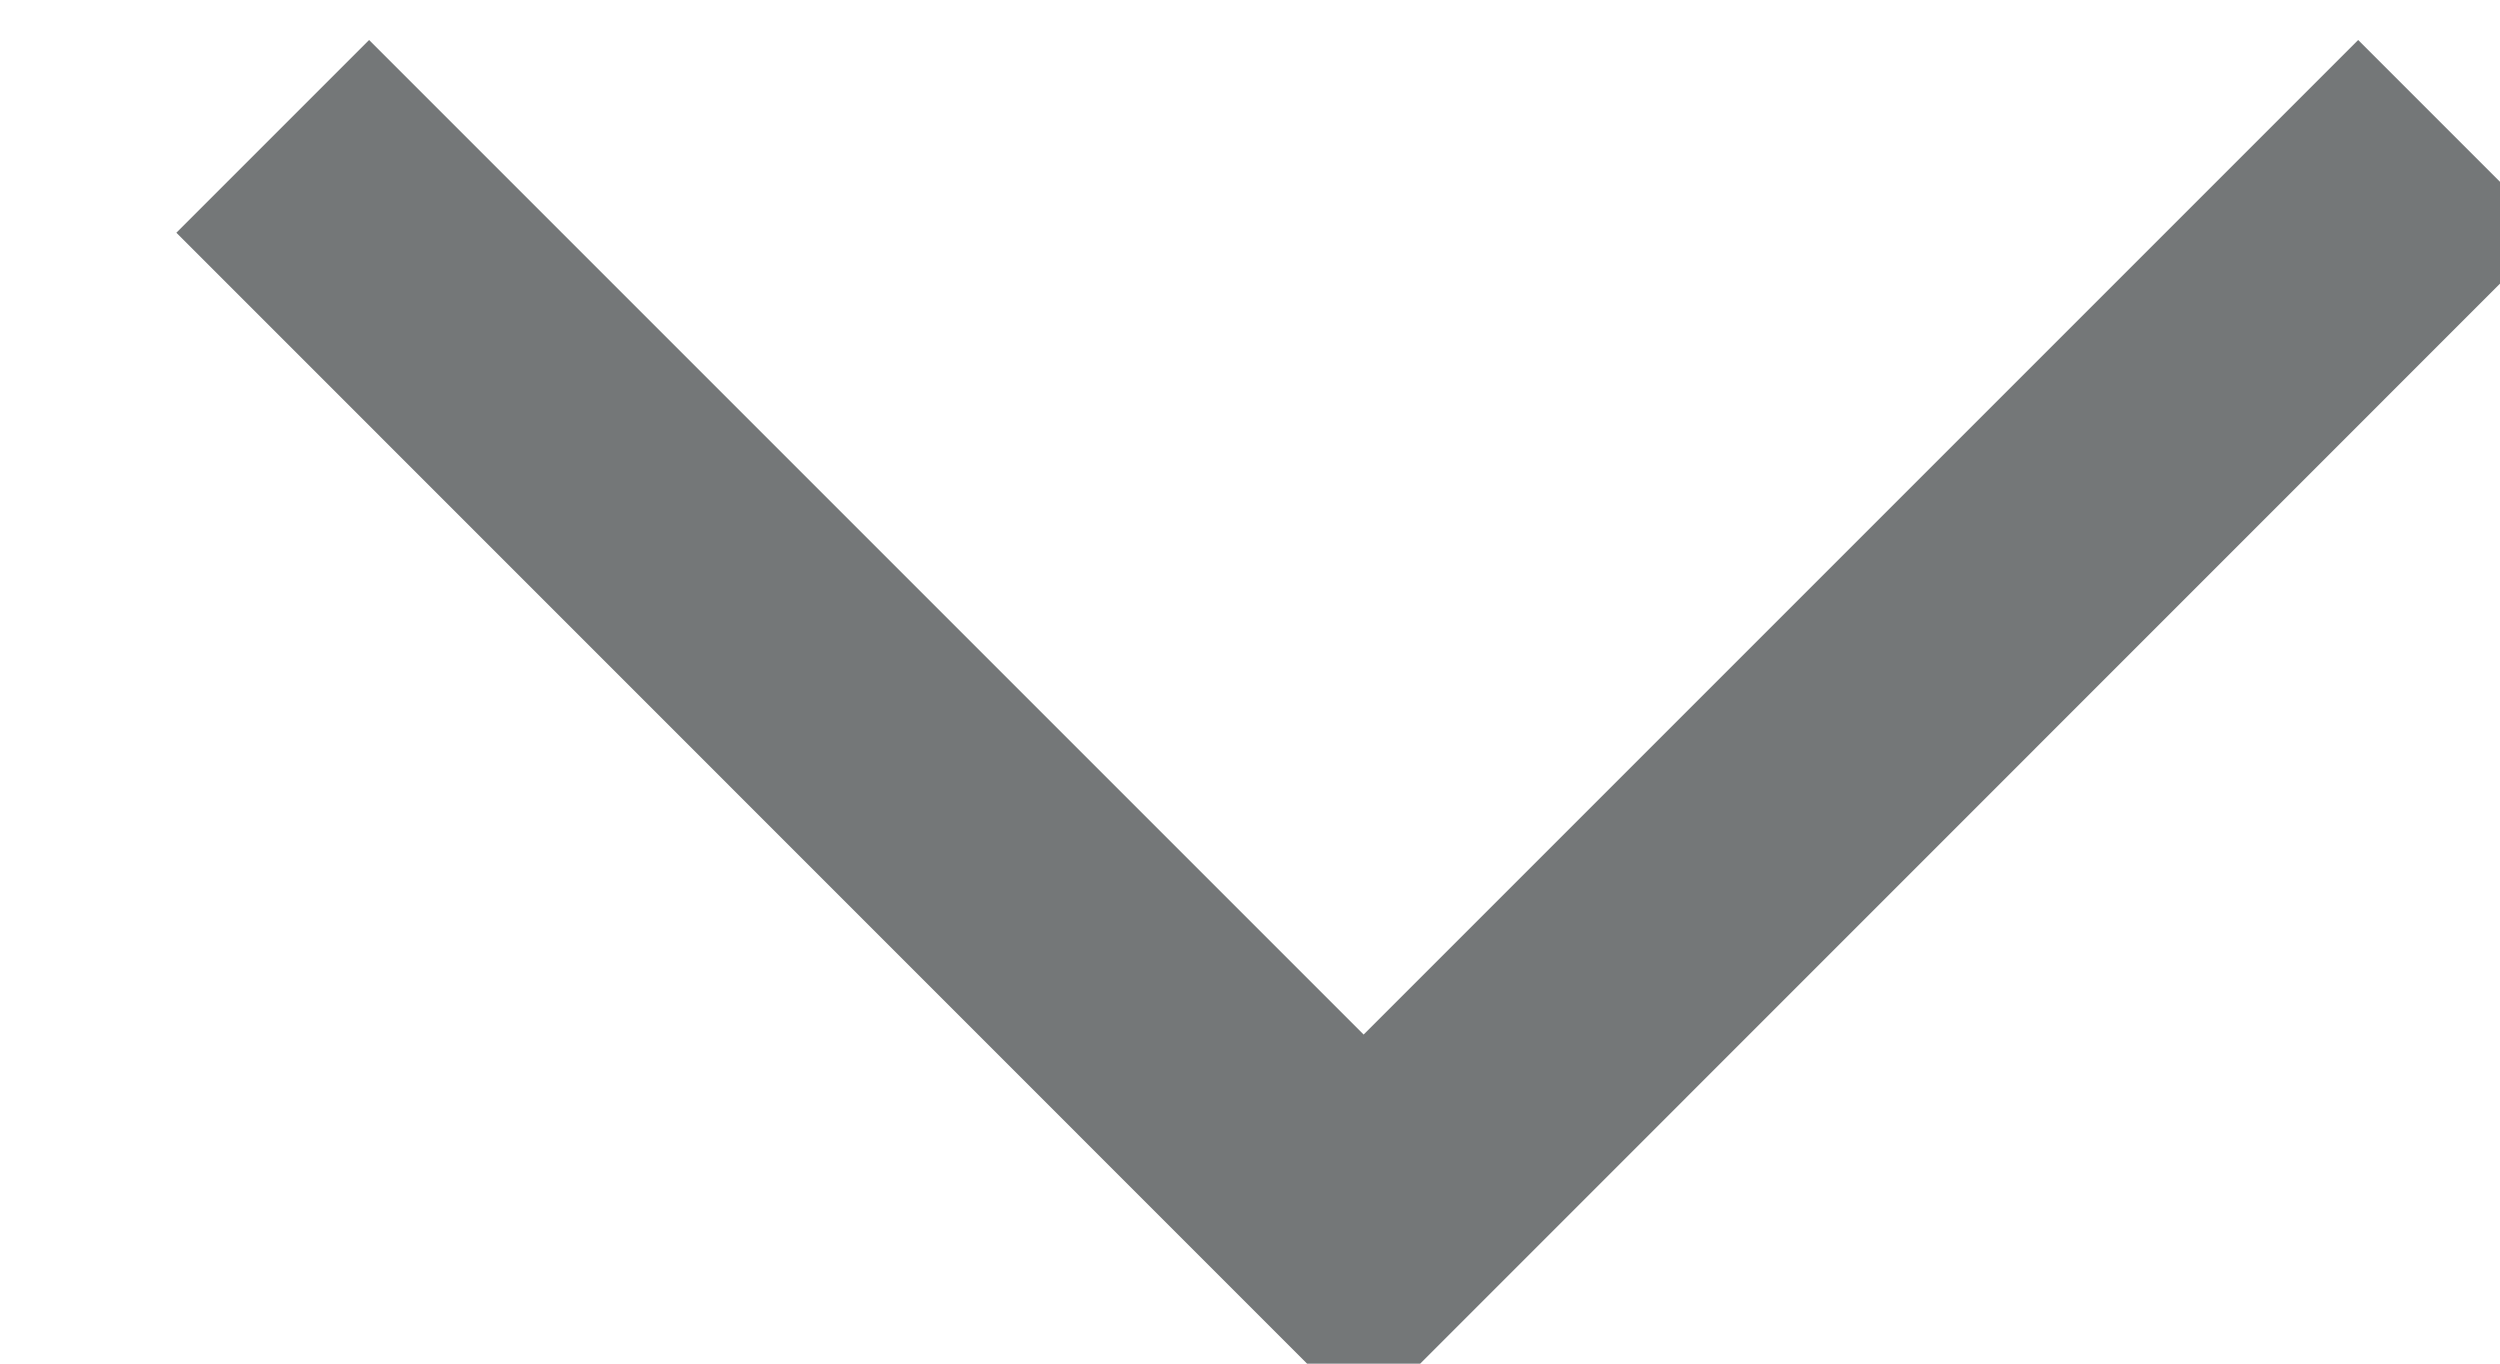 <svg width="11" height="6" viewBox="0 0 11 6" fill="none" xmlns="http://www.w3.org/2000/svg">
<path fill-rule="evenodd" clip-rule="evenodd" d="M0.776 1.024L1.624 0.176L6 4.552L10.376 0.176L11.224 1.024L6 6.249L0.776 1.024Z" fill="#747778"/>
</svg>
